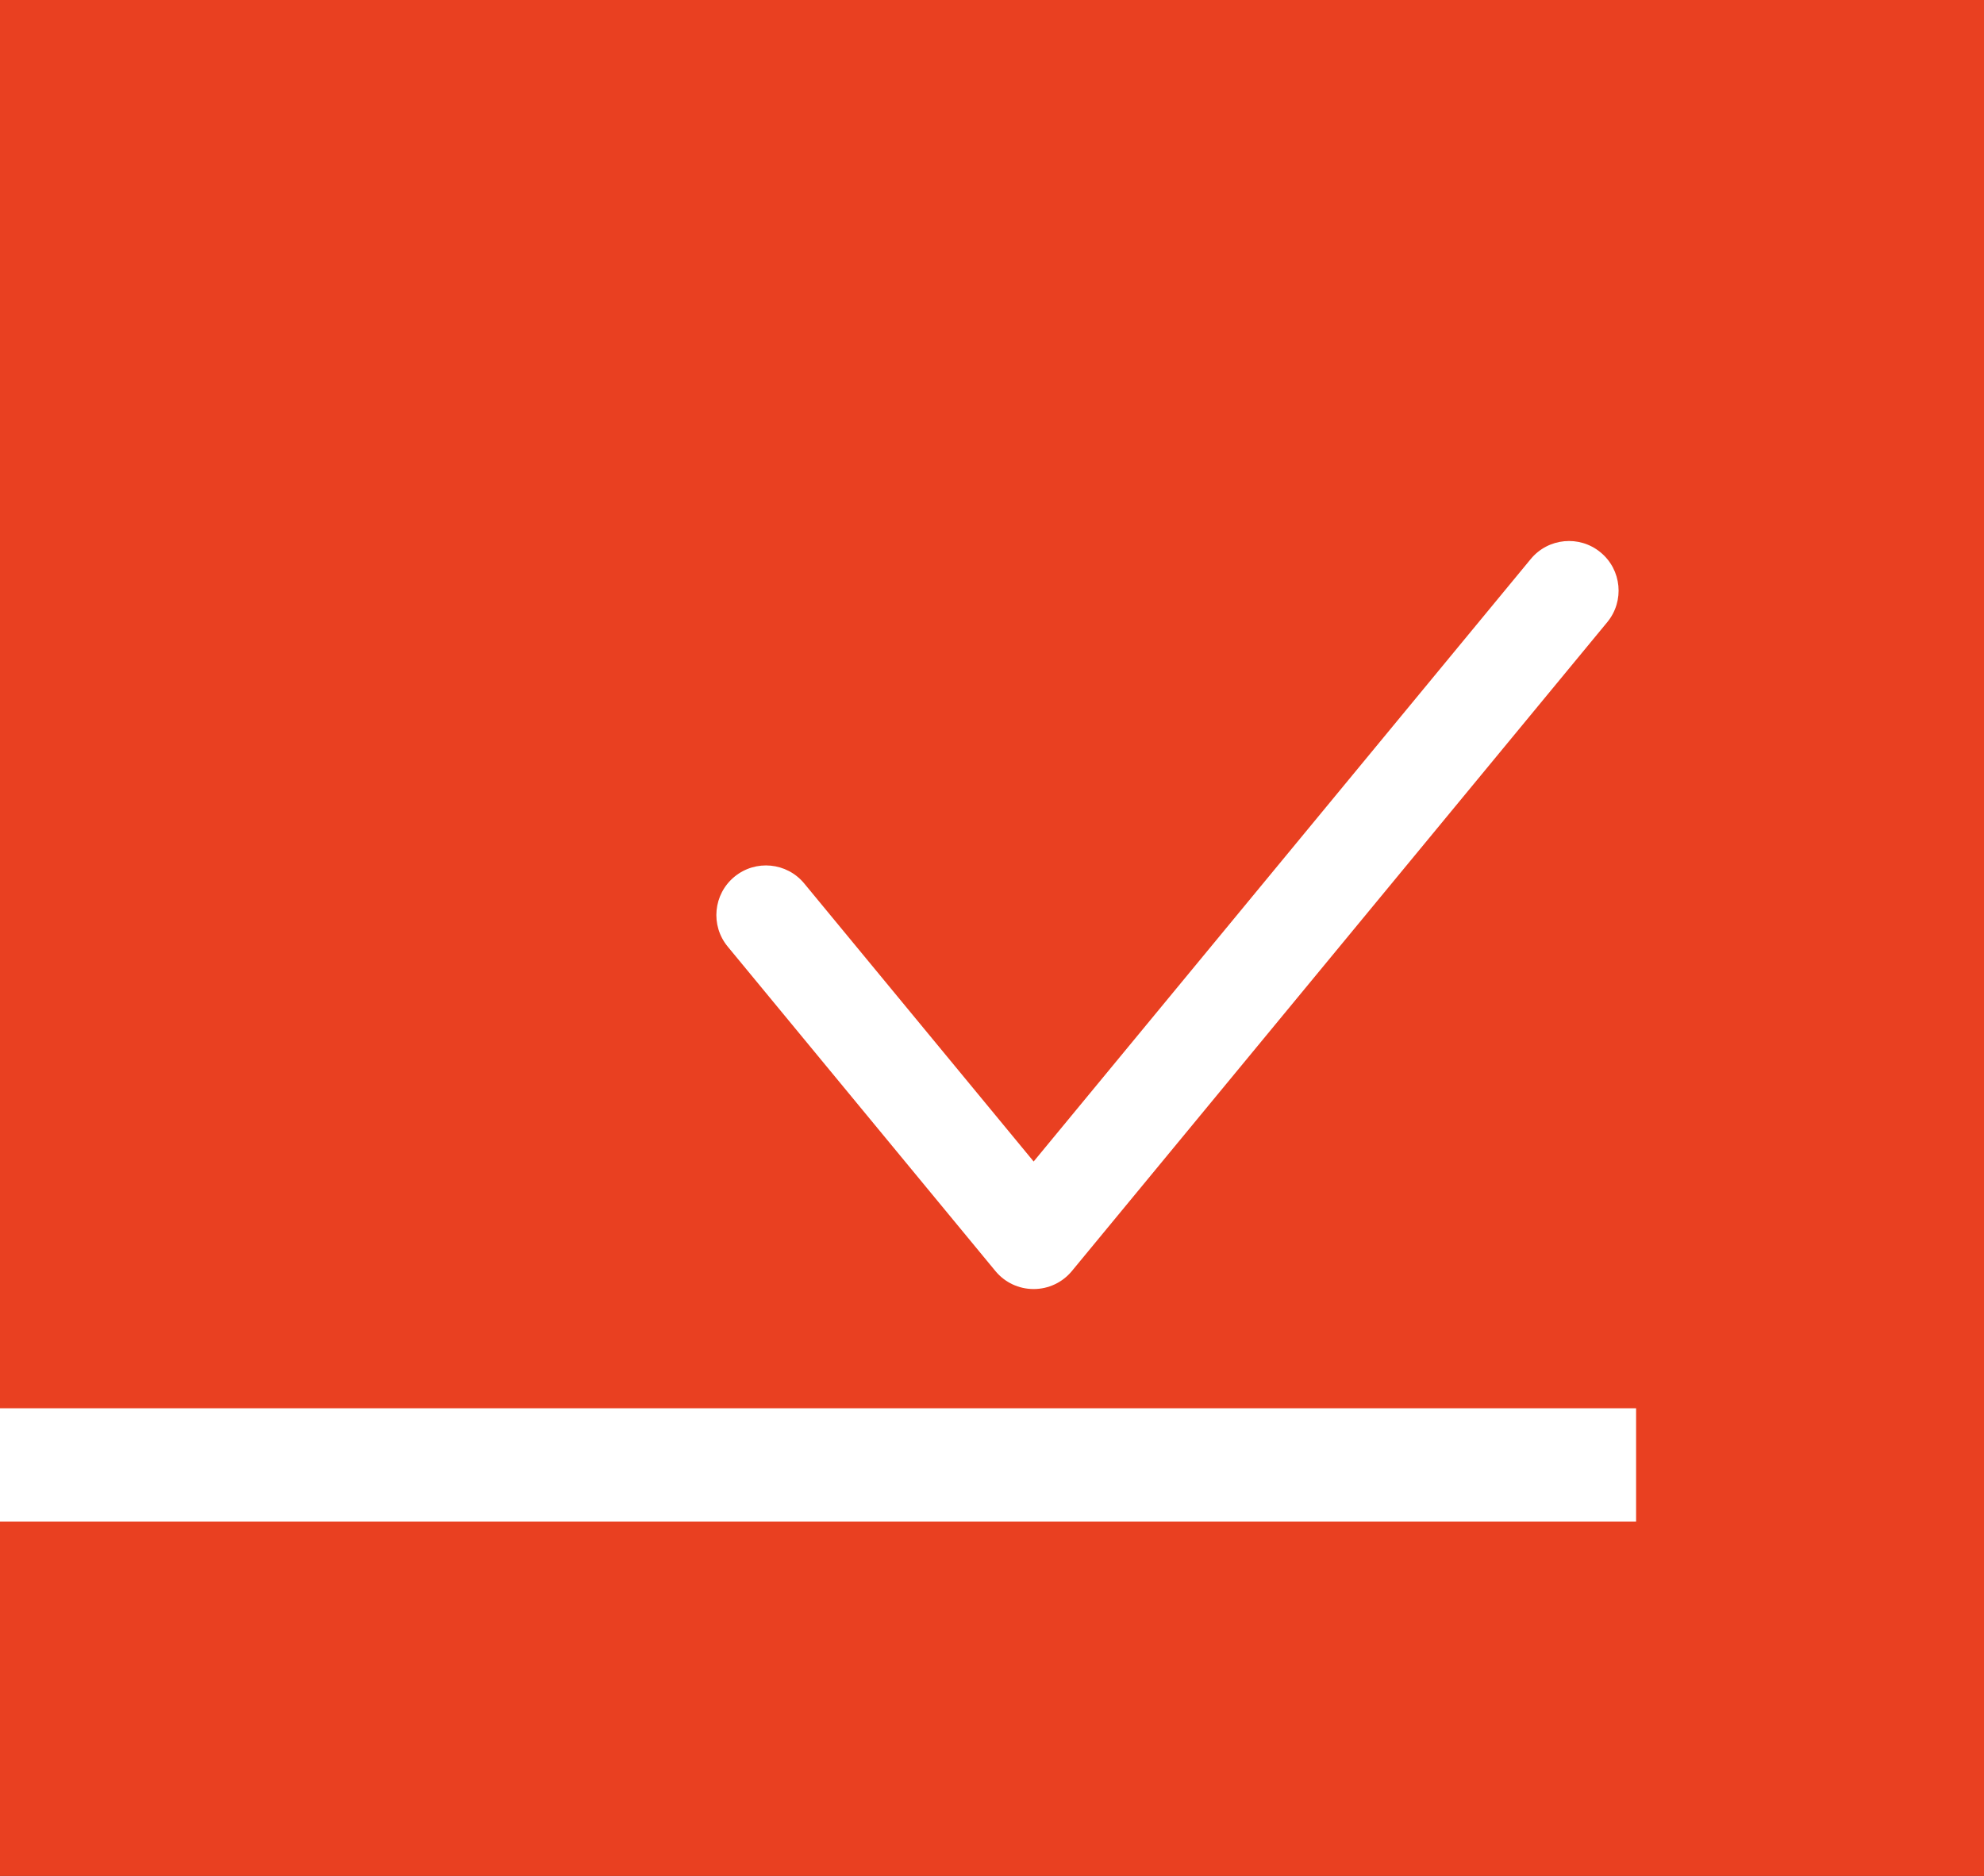 <?xml version="1.0" encoding="utf-8"?>
<!-- Generator: Adobe Illustrator 16.2.0, SVG Export Plug-In . SVG Version: 6.00 Build 0)  -->
<!DOCTYPE svg PUBLIC "-//W3C//DTD SVG 1.1//EN" "http://www.w3.org/Graphics/SVG/1.1/DTD/svg11.dtd">
<svg version="1.1" id="V" xmlns="http://www.w3.org/2000/svg" xmlns:xlink="http://www.w3.org/1999/xlink" x="0px" y="0px"
	 width="140px" height="132.378px" viewBox="0 0 140 132.378" enable-background="new 0 0 140 132.378" xml:space="preserve">
<rect x="0" y="0" width="140" height="132.378" fill="#333333" stroke="none"/>
<g>
	<rect x="-35.5" y="-30.311" fill="#E94021" stroke="#000000" stroke-miterlimit="10" width="199" height="178"/>
	<rect y="99.378" fill="#FFFFFF" width="115.45" height="8"/>
	<path fill="#FFFFFF" d="M51.35,66.798l18.889,22.894c0.669,0.81,1.649,1.272,2.7,1.272c1.05,0,2.031-0.463,2.699-1.272
		l37.777-45.787c1.23-1.491,1.02-3.697-0.473-4.927c-1.49-1.23-3.696-1.019-4.926,0.472L72.939,81.964L56.75,62.344
		c-1.23-1.491-3.436-1.703-4.927-0.473C50.332,63.102,50.12,65.308,51.35,66.798L51.35,66.798z"/>
</g>
</svg>
